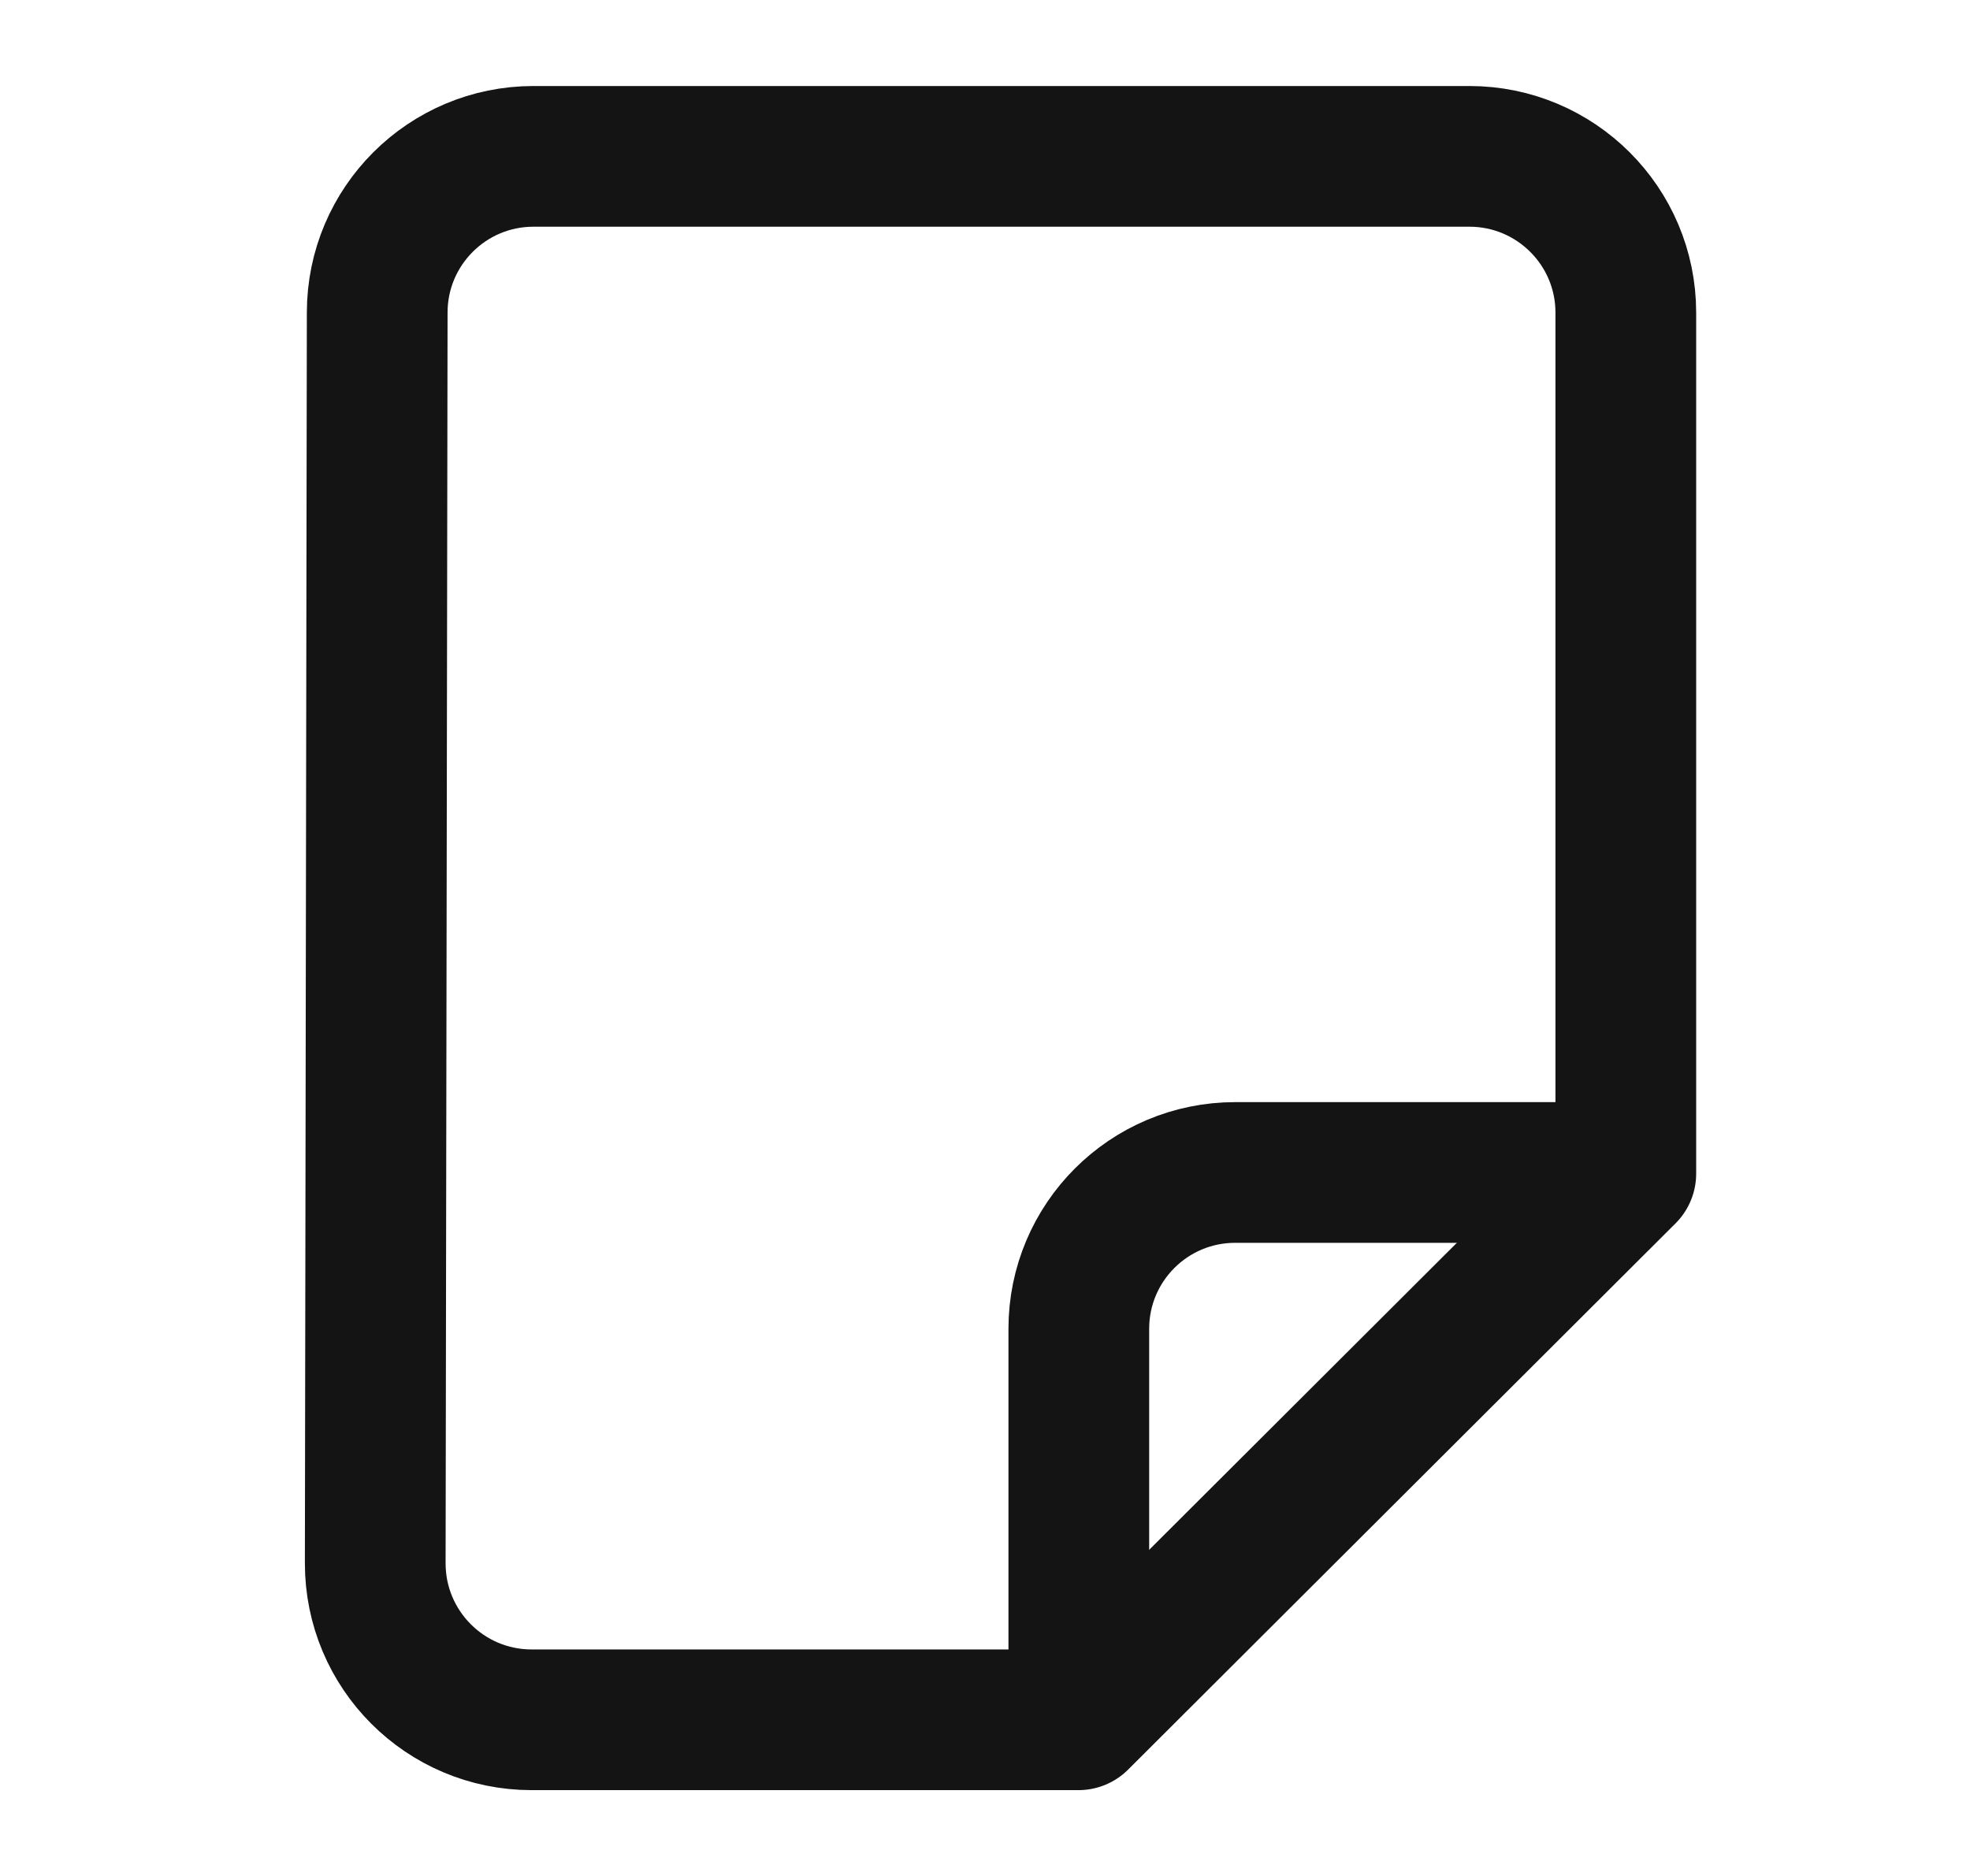 <svg width="21" height="20" viewBox="0 0 21 20" fill="none" xmlns="http://www.w3.org/2000/svg">
<path d="M11.496 18.335H5.667C4.745 18.335 3.999 17.587 4 16.665L4.021 3.331C4.022 2.411 4.768 1.667 5.687 1.667H15.664C16.584 1.667 17.331 2.413 17.331 3.333V12.512L11.496 18.335Z" stroke="#141414" stroke-width="1.5" stroke-linejoin="round"/>
<path d="M17.333 12.5H13.167C12.246 12.5 11.5 13.246 11.5 14.167V18.333" stroke="#141414" stroke-width="1.5" stroke-linejoin="round"/>
</svg>
